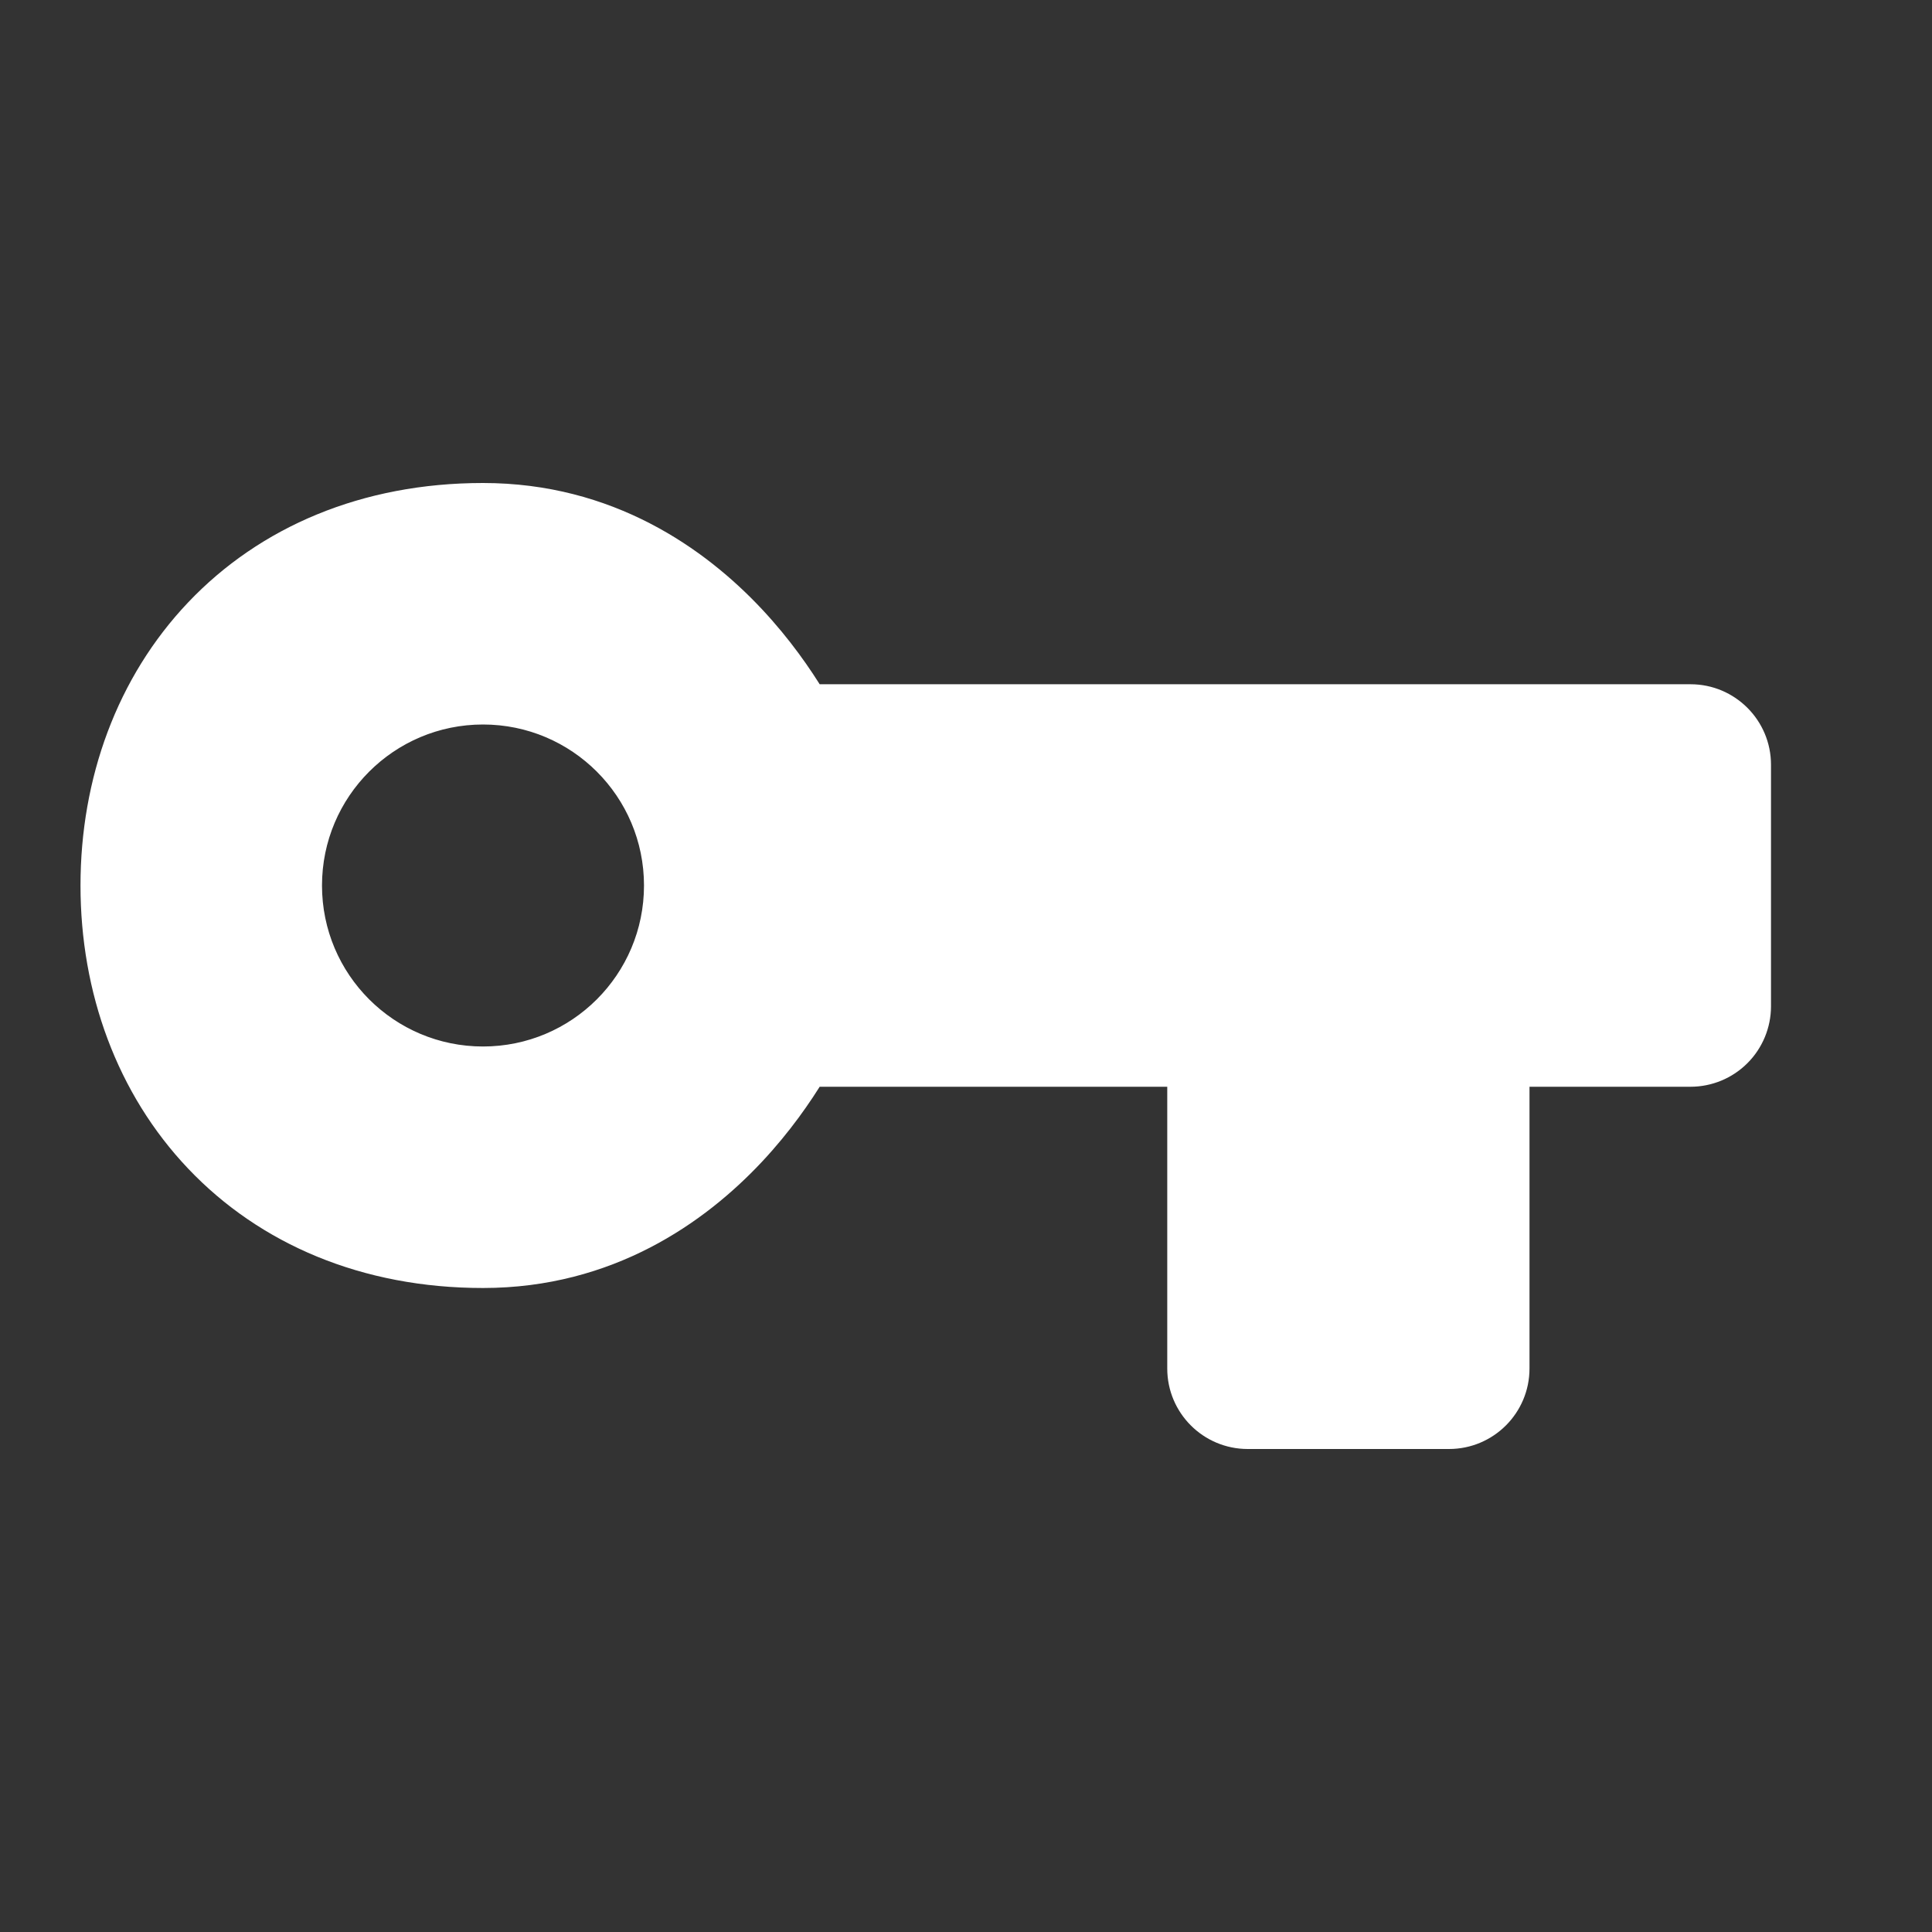 <svg width="800" height="800" viewBox="0 0 800 800" fill="none" xmlns="http://www.w3.org/2000/svg">
<rect x="0" y="0" width="800" height="800" fill="#333333" stroke="none"/>
<path fill-rule="evenodd" clip-rule="evenodd" d="M319.77 316.667H700V416.667H600V566.667H516.667V416.667H319.77C319.77 416.667 283.334 500 200 500C116.667 500 66.667 440.303 66.667 366.667C66.667 293.029 116.667 233.333 200 233.333C283.334 233.333 319.77 316.667 319.77 316.667ZM100 366.667C100 421.897 144.772 466.667 200 466.667C255.229 466.667 300 421.897 300 366.667C300 311.438 255.229 266.667 200 266.667C144.772 266.667 100 311.438 100 366.667Z" fill="white"/>
<path d="M700 316.667V283.333C718.41 283.333 733.333 298.257 733.333 316.667H700ZM319.769 316.667V350C306.523 350 294.534 342.157 289.228 330.02L319.769 316.667ZM700 416.667H733.333C733.333 425.507 729.82 433.987 723.57 440.237C717.32 446.487 708.84 450 700 450V416.667ZM600 416.667H566.666C566.666 407.827 570.18 399.347 576.43 393.097C582.68 386.847 591.16 383.333 600 383.333V416.667ZM600 566.667H633.333C633.333 585.077 618.41 600 600 600V566.667ZM516.666 566.667V600C498.256 600 483.333 585.077 483.333 566.667H516.666ZM516.666 416.667V383.333C535.076 383.333 550 398.257 550 416.667H516.666ZM319.769 416.667L289.228 403.313C294.534 391.177 306.523 383.333 319.769 383.333V416.667ZM700 350H319.769V283.333H700V350ZM666.666 416.667V316.667H733.333V416.667H666.666ZM600 383.333H700V450H600V383.333ZM566.666 566.667V416.667H633.333V566.667H566.666ZM516.666 533.333H600V600H516.666V533.333ZM550 416.667V566.667H483.333V416.667H550ZM319.769 383.333H516.666V450H319.769V383.333ZM200 466.667C229.433 466.667 251.176 452.223 266.813 435.54C274.612 427.217 280.413 418.793 284.24 412.457C286.135 409.317 287.495 406.777 288.33 405.133C288.747 404.317 289.029 403.727 289.179 403.41C289.254 403.25 289.295 403.16 289.303 403.143C289.316 403.117 289.307 403.133 289.303 403.143C289.297 403.157 289.276 403.203 289.265 403.227C289.26 403.24 289.254 403.253 289.248 403.267C289.249 403.263 289.245 403.273 289.248 403.267C289.243 403.277 289.228 403.313 319.769 416.667C350.31 430.02 350.306 430.033 350.3 430.047C350.306 430.037 350.296 430.05 350.3 430.047C350.293 430.067 350.27 430.113 350.26 430.137C350.24 430.18 350.22 430.23 350.193 430.283C350.146 430.393 350.09 430.52 350.02 430.67C349.886 430.967 349.713 431.343 349.5 431.797C349.076 432.697 348.493 433.9 347.753 435.36C346.27 438.273 344.13 442.243 341.306 446.92C335.7 456.207 327.183 468.617 315.456 481.127C292.041 506.11 253.899 533.333 200 533.333V466.667ZM100 366.667C100 395.953 109.882 420.757 126.252 437.993C142.372 454.963 166.713 466.667 200 466.667V533.333C149.953 533.333 107.628 515.19 77.914 483.903C48.451 452.883 33.333 411.017 33.333 366.667H100ZM200 266.667C166.713 266.667 142.372 278.369 126.252 295.341C109.882 312.578 100 337.38 100 366.667H33.333C33.333 322.317 48.451 280.451 77.914 249.43C107.628 218.145 149.953 200 200 200V266.667ZM319.769 316.667C289.228 330.02 289.222 330.008 289.228 330.02C289.229 330.024 289.245 330.06 289.248 330.067C289.254 330.081 289.26 330.094 289.265 330.106C289.276 330.13 289.284 330.149 289.29 330.163C289.295 330.172 289.303 330.191 289.29 330.163C289.282 330.145 289.254 330.082 289.179 329.924C289.029 329.605 288.747 329.017 288.33 328.199C287.495 326.556 286.135 324.015 284.24 320.877C280.413 314.539 274.612 306.116 266.813 297.795C251.176 281.11 229.433 266.667 200 266.667V200C253.899 200 292.041 227.223 315.456 252.205C327.183 264.718 335.7 277.127 341.306 286.414C344.13 291.089 346.27 295.059 347.753 297.973C348.493 299.433 349.076 300.636 349.5 301.538C349.713 301.989 349.886 302.367 350.02 302.664C350.09 302.813 350.146 302.941 350.196 303.05C350.22 303.104 350.24 303.153 350.26 303.197C350.27 303.219 350.28 303.239 350.286 303.259C350.283 303.254 350.293 303.268 350.286 303.259C350.293 303.272 350.31 303.313 319.769 316.667ZM200 500C126.362 500 66.666 440.303 66.666 366.667H133.333C133.333 403.487 163.181 433.333 200 433.333V500ZM333.333 366.667C333.333 440.303 273.638 500 200 500V433.333C236.819 433.333 266.666 403.487 266.666 366.667H333.333ZM200 233.333C273.638 233.333 333.333 293.029 333.333 366.667H266.666C266.666 329.848 236.819 300 200 300V233.333ZM66.666 366.667C66.666 293.029 126.362 233.333 200 233.333V300C163.181 300 133.333 329.848 133.333 366.667H66.666Z" fill="white"/>
</svg>
